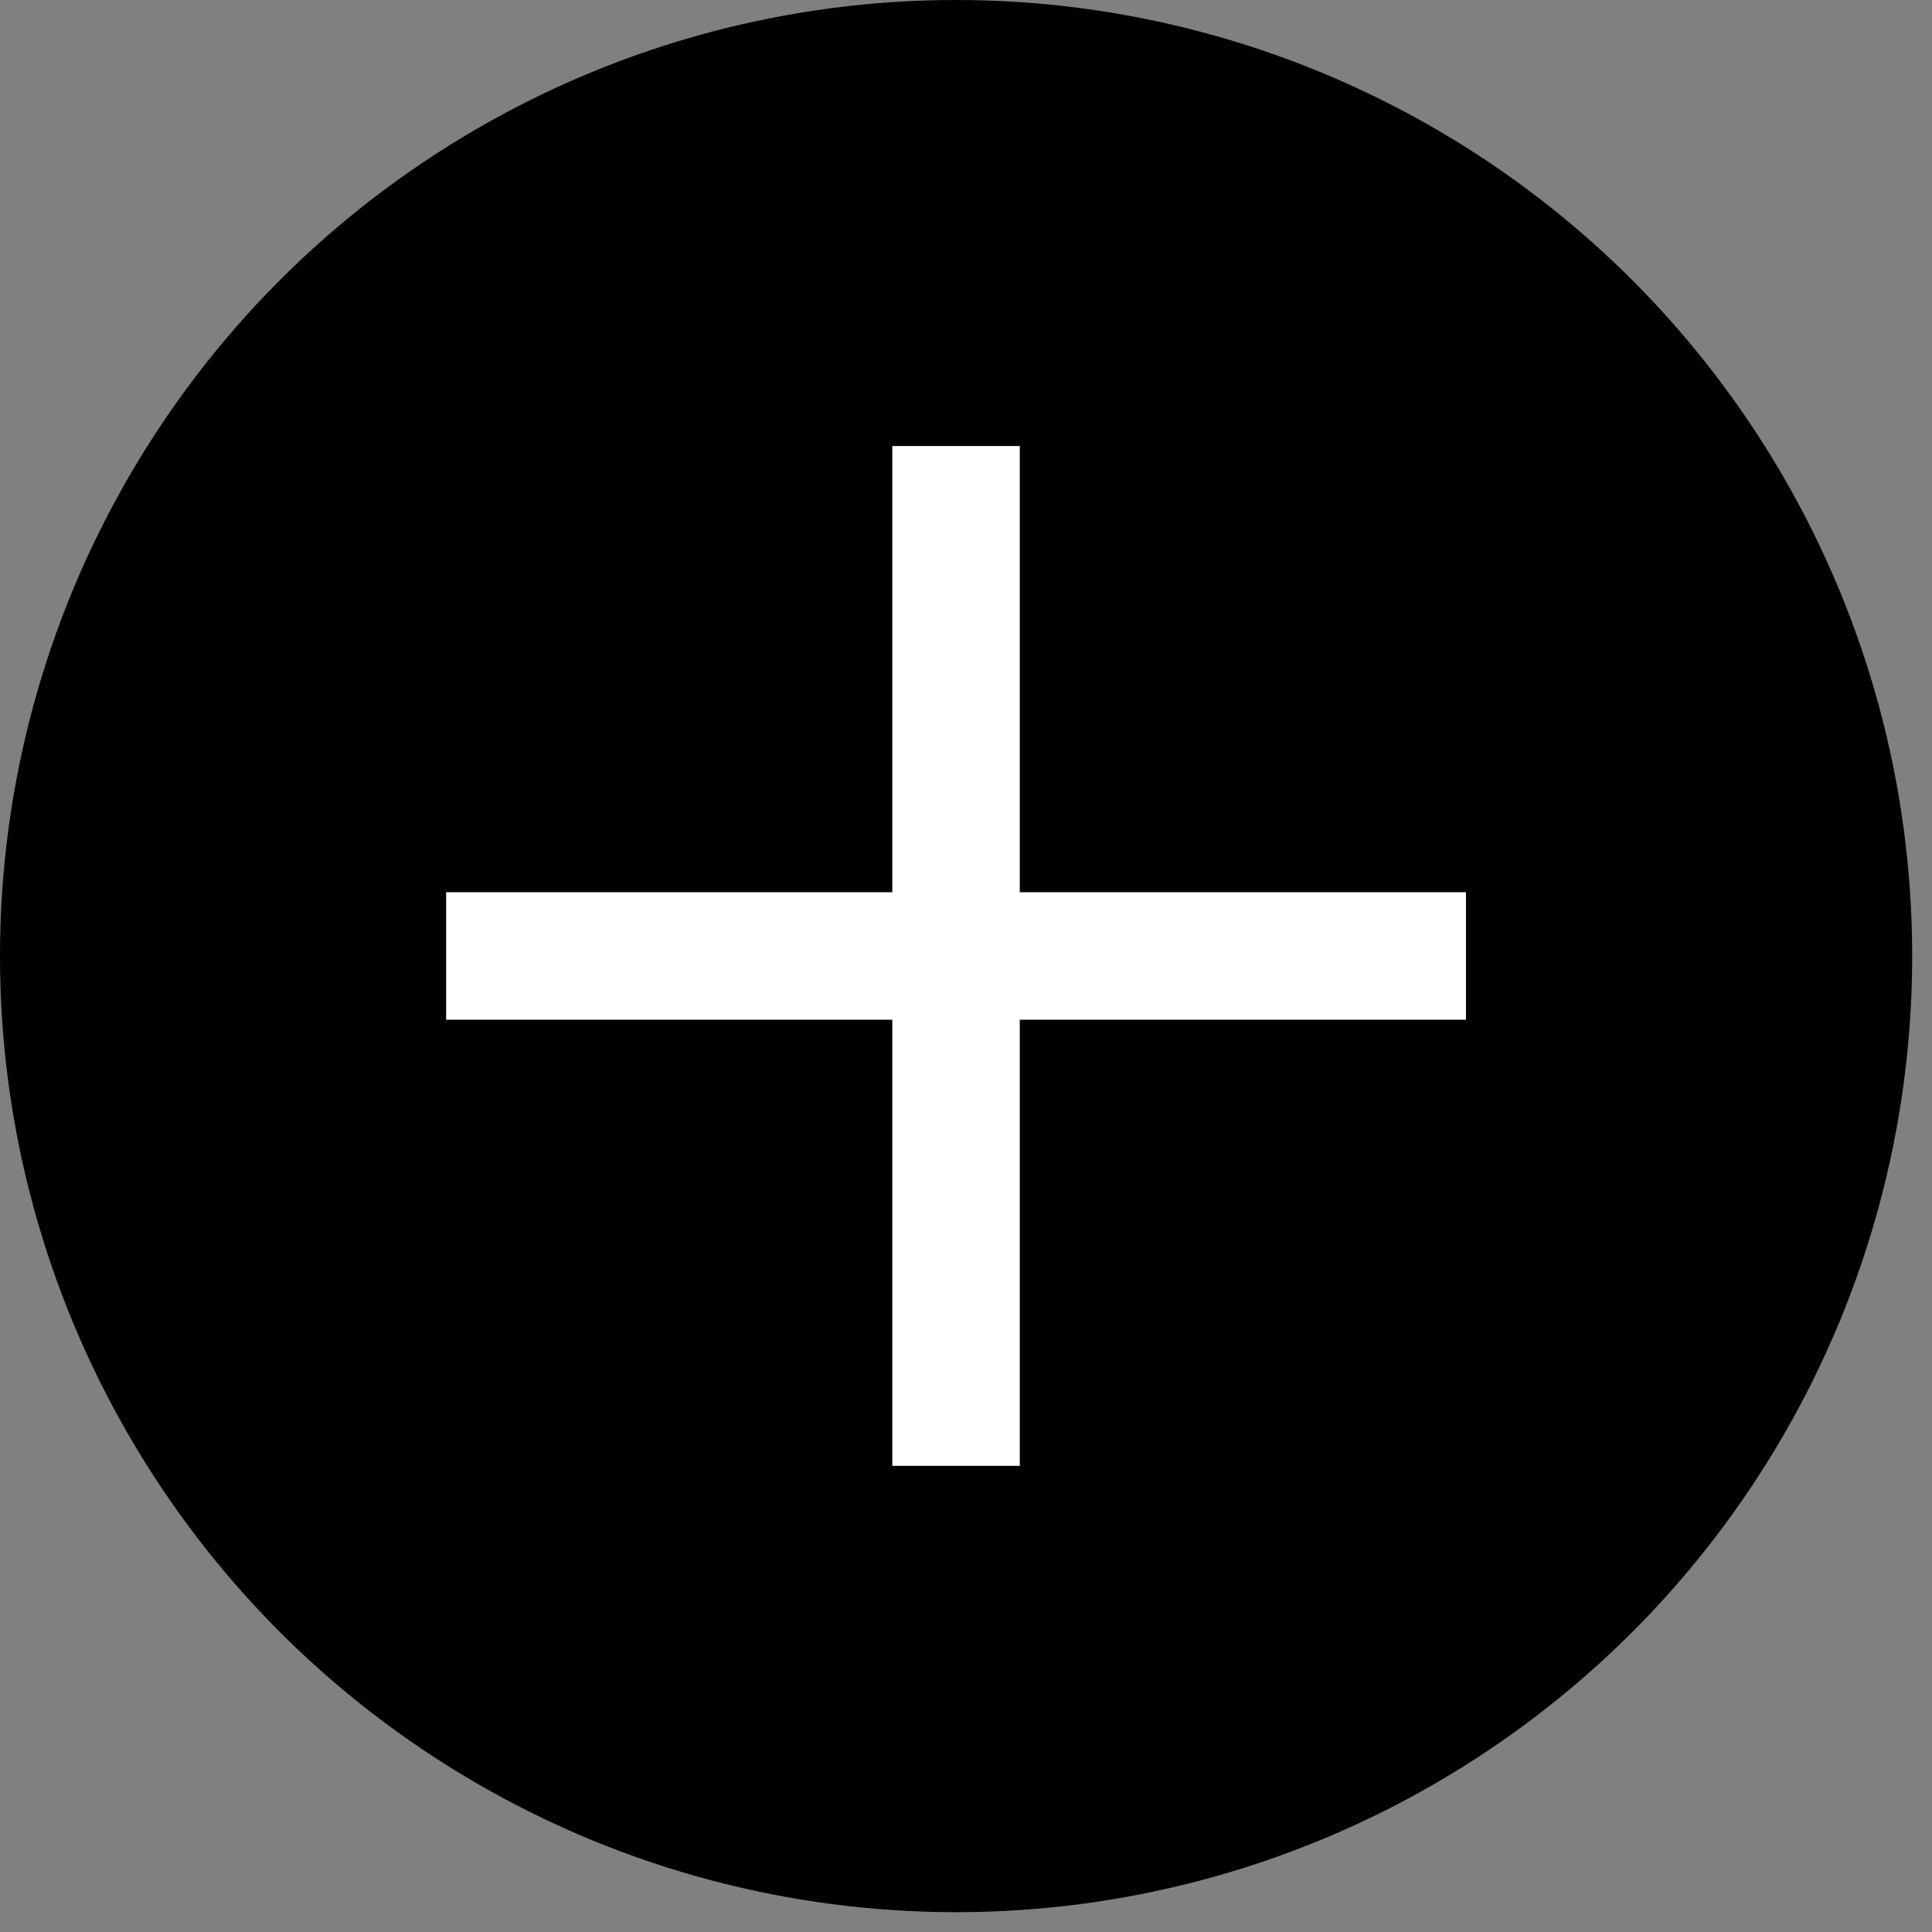 <svg width="94" height="94" viewBox="0 0 94 94" fill="none" xmlns="http://www.w3.org/2000/svg">
<rect x="0" y="0" width="94" height="94" fill="#808080" stroke="none"/>
<g id="Group 4831">
<circle id="Ellipse 1" cx="46.518" cy="46.518" r="46.518" fill="black"/>
<rect id="Rectangle 2" x="43.414" y="21.701" width="6.202" height="49.619" fill="white"/>
<rect id="Rectangle 3" x="71.326" y="43.411" width="6.202" height="49.619" transform="rotate(90 71.326 43.411)" fill="white"/>
</g>
</svg>

